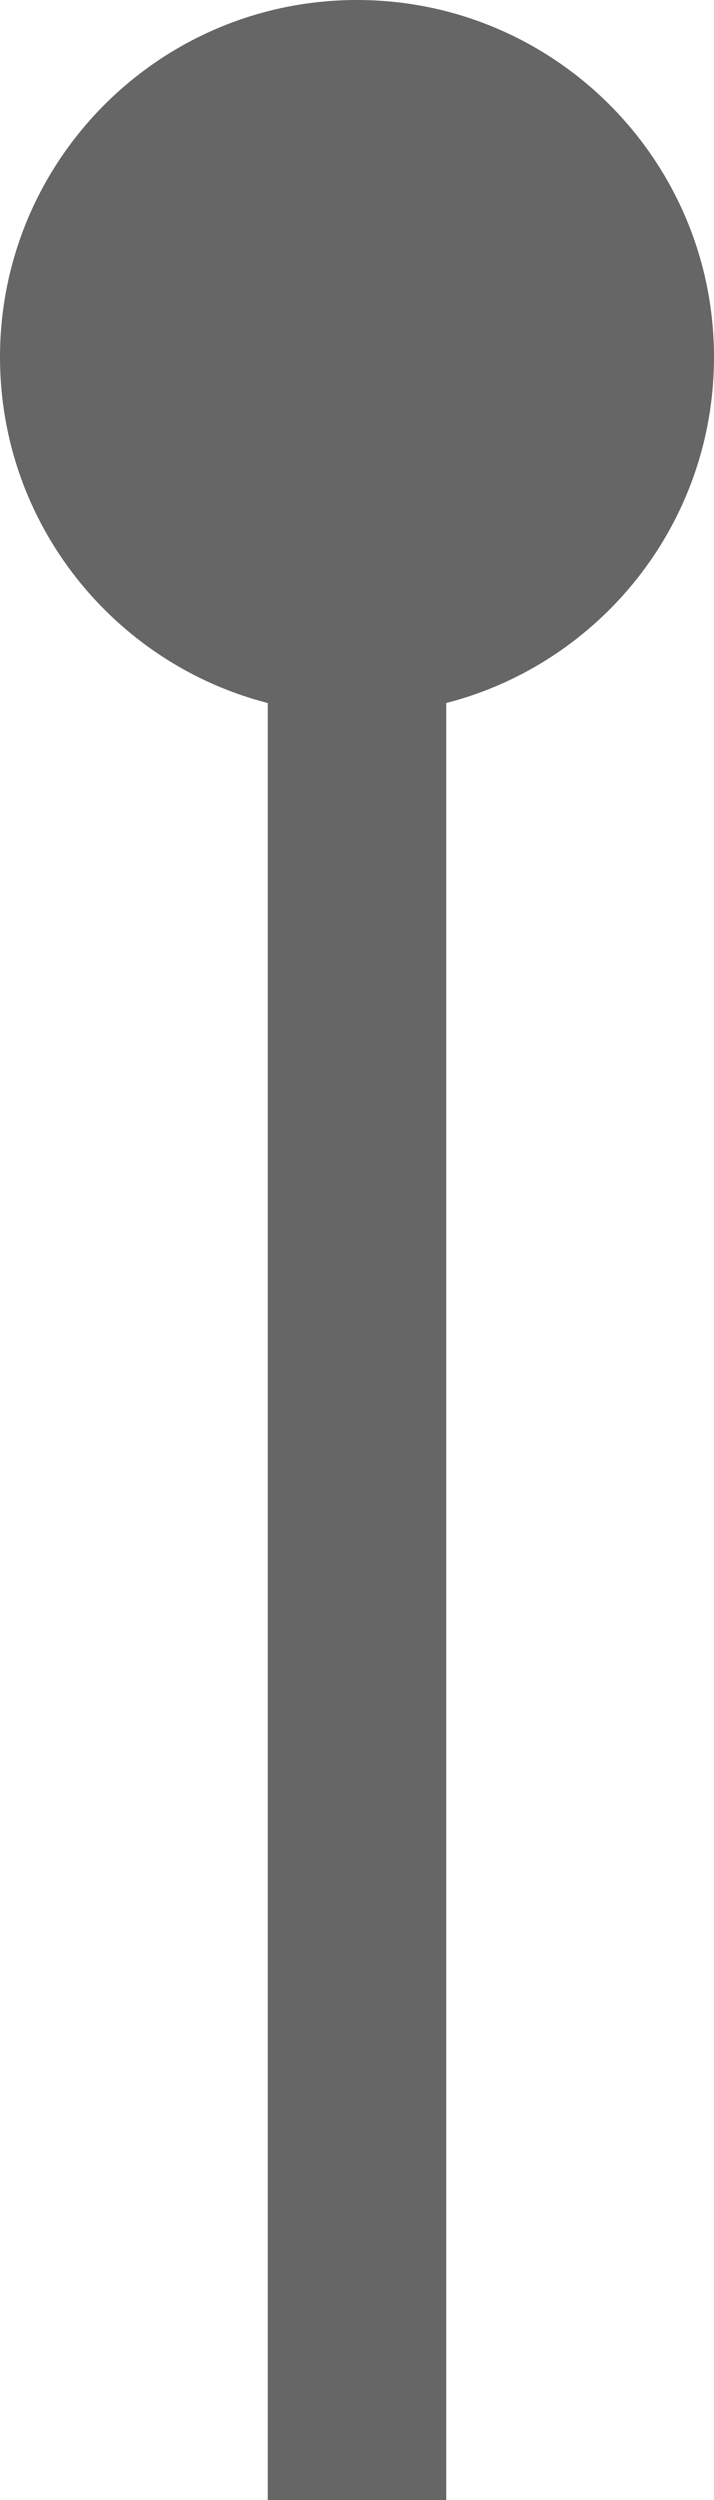 ﻿<?xml version="1.0" encoding="utf-8"?>
<svg version="1.1" xmlns:xlink="http://www.w3.org/1999/xlink" width="8px" height="28px" xmlns="http://www.w3.org/2000/svg">
  <g transform="matrix(1 0 0 1 -425 -4816 )">
    <path d="M 3 28  L 3 7.874  C 1.275 7.43  0 5.864  0 4  C 0 1.791  1.791 0  4 0  C 6.209 0  8 1.791  8 4  C 8 5.864  6.725 7.43  5 7.874  L 5 28  L 3 28  Z " fill-rule="nonzero" fill="#666666" stroke="none" transform="matrix(1 0 0 1 425 4816 )" />
  </g>
</svg>